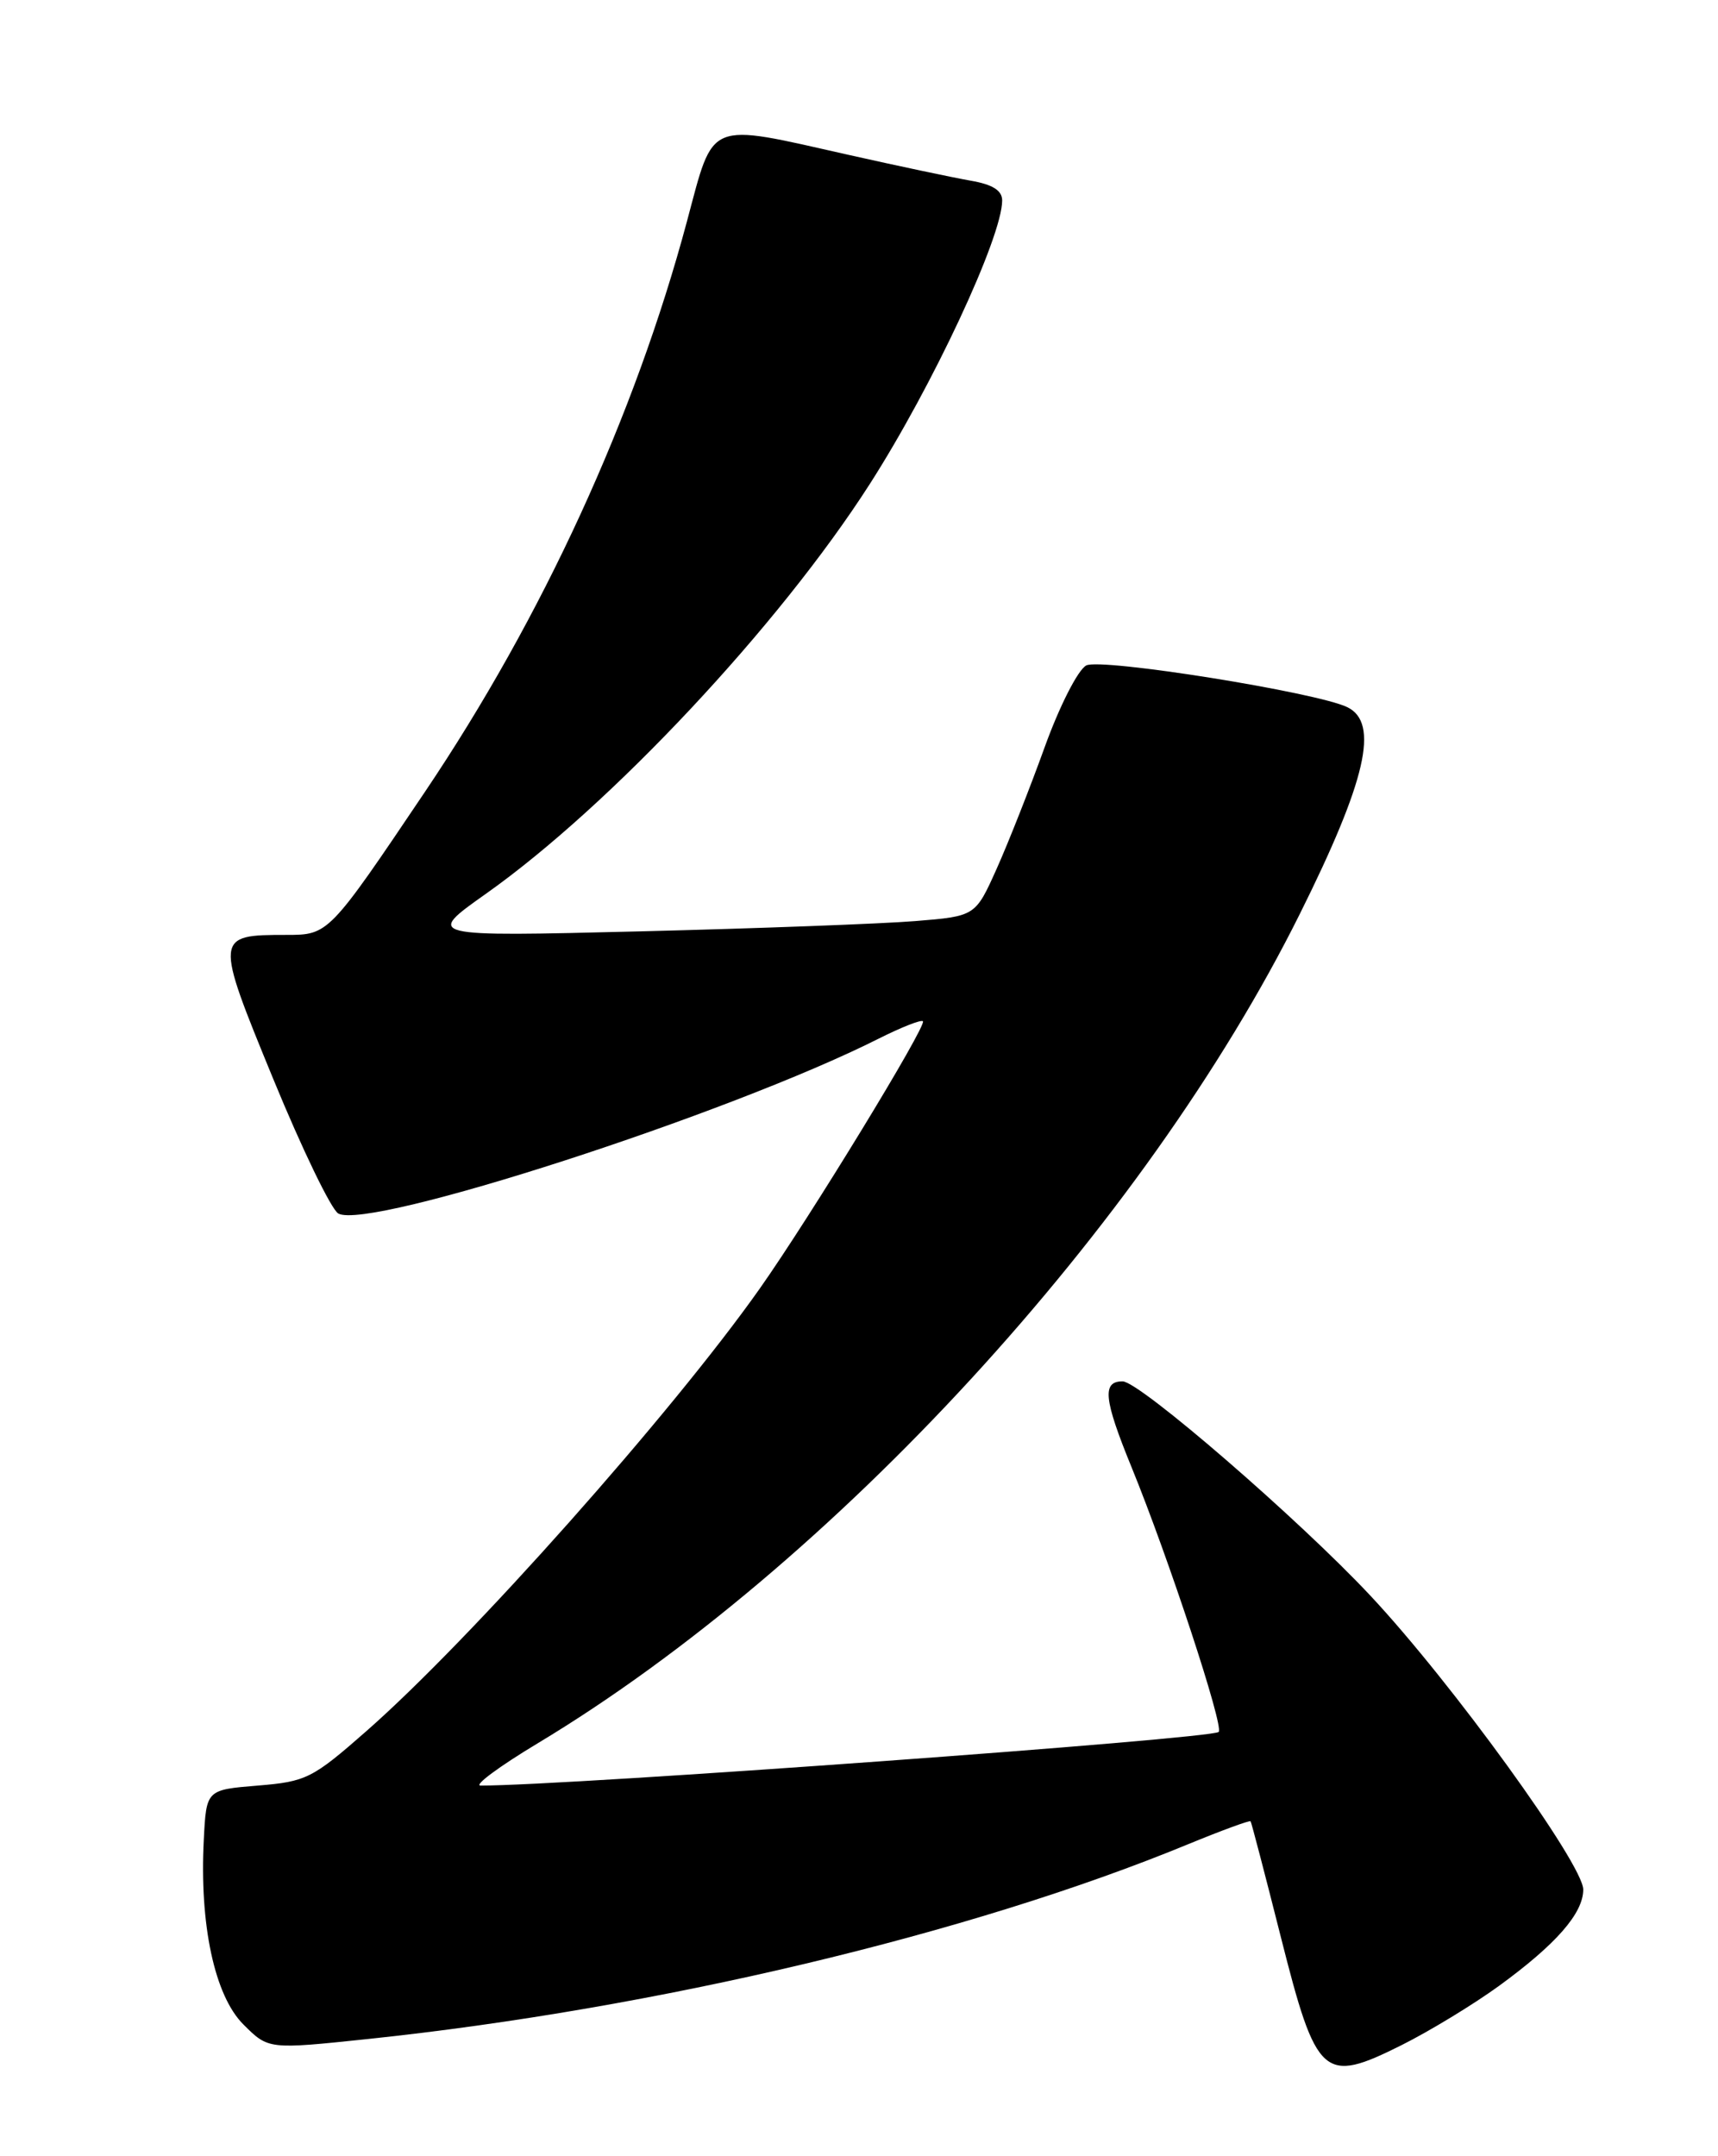 <?xml version="1.0" encoding="UTF-8" standalone="no"?>
<!DOCTYPE svg PUBLIC "-//W3C//DTD SVG 1.1//EN" "http://www.w3.org/Graphics/SVG/1.1/DTD/svg11.dtd" >
<svg xmlns="http://www.w3.org/2000/svg" xmlns:xlink="http://www.w3.org/1999/xlink" version="1.1" viewBox="0 0 204 256">
 <g >
 <path fill="currentColor"
d=" M 178.00 235.78 C 184.78 230.84 187.99 227.17 188.00 224.35 C 188.00 221.35 172.39 199.77 162.75 189.48 C 154.27 180.41 135.32 164.02 133.31 164.01 C 130.84 163.99 131.06 166.12 134.36 174.19 C 138.76 184.96 145.35 204.98 144.71 205.63 C 143.89 206.45 67.38 212.01 57.07 212.00 C 56.21 212.00 59.27 209.73 63.88 206.96 C 98.75 185.98 135.95 145.50 154.36 108.48 C 162.24 92.65 163.80 85.84 160.00 83.97 C 156.40 82.20 130.70 78.09 128.98 79.01 C 127.99 79.54 125.79 83.87 124.04 88.73 C 122.30 93.55 119.74 100.04 118.35 103.14 C 115.82 108.78 115.82 108.78 108.66 109.36 C 104.72 109.68 90.03 110.23 76.00 110.58 C 50.50 111.21 50.50 111.21 57.71 106.11 C 72.50 95.64 92.48 74.31 103.26 57.50 C 110.74 45.83 119.00 28.14 119.00 23.80 C 119.00 22.61 117.86 21.90 115.25 21.45 C 113.19 21.09 106.70 19.72 100.82 18.40 C 83.80 14.57 84.82 14.16 81.58 26.25 C 75.37 49.44 64.44 73.25 50.47 94.00 C 39.06 110.95 39.01 111.00 34.02 111.00 C 25.48 111.00 25.47 111.12 32.44 128.09 C 35.86 136.42 39.34 143.61 40.17 144.08 C 43.81 146.11 86.58 132.27 104.35 123.31 C 107.02 121.97 109.37 121.04 109.59 121.25 C 110.09 121.75 96.19 144.52 90.21 153.00 C 79.81 167.74 55.87 194.68 43.52 205.52 C 37.10 211.16 36.36 211.53 30.61 212.00 C 24.50 212.50 24.50 212.50 24.20 218.40 C 23.67 228.50 25.48 236.95 28.90 240.36 C 31.87 243.33 31.87 243.33 43.68 242.09 C 77.90 238.49 115.22 229.63 141.11 218.95 C 145.08 217.32 148.40 216.10 148.50 216.24 C 148.60 216.38 150.22 222.57 152.09 229.98 C 156.33 246.75 157.13 247.46 166.42 242.82 C 169.76 241.15 174.97 237.98 178.00 235.78 Z "/>
</g>
</svg>